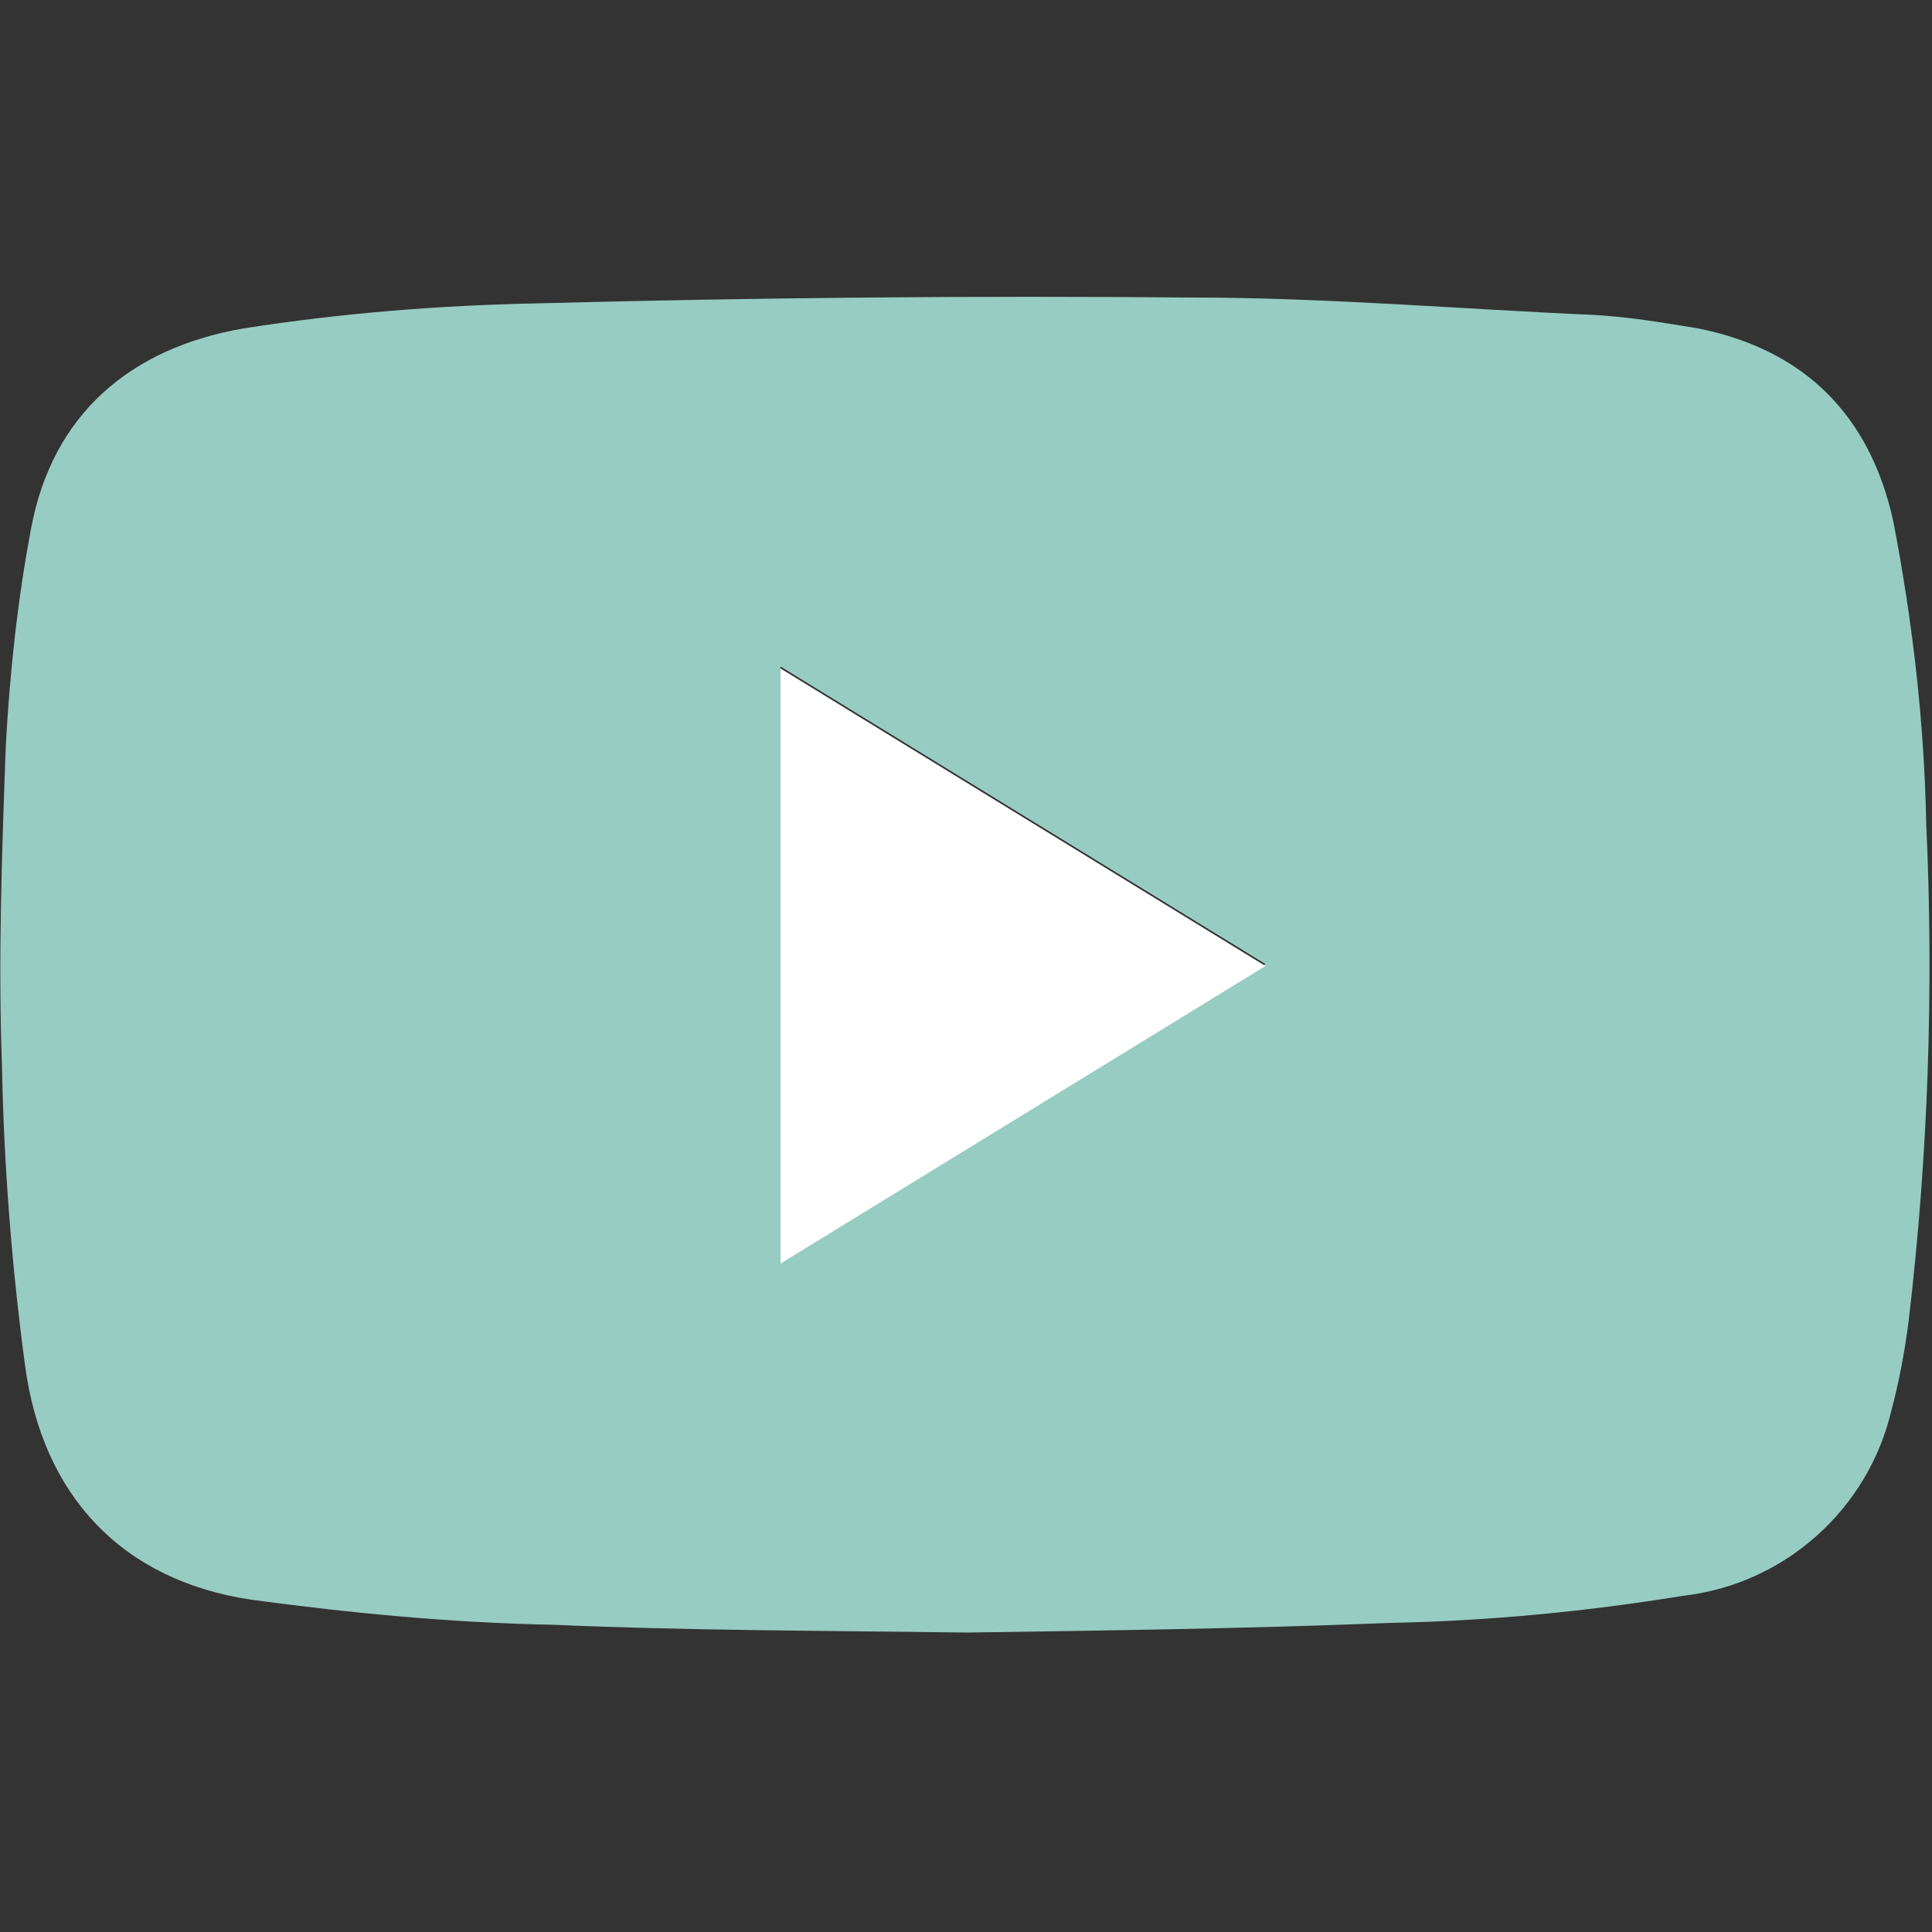 <svg xmlns="http://www.w3.org/2000/svg" viewBox="0 0 100 100">
	<rect x="0" y="0" width="100" height="100" fill="#333333" stroke="none"/>
	<path fill="#97CCC3" d="M50.1,84.5c-7.6-0.1-14.5-0.1-21.4-0.4C23.4,84,18.2,83.5,13,82.8c-6.7-1-10.8-5.4-11.7-12.1c-0.7-5.2-1.1-10.4-1.2-15.6c-0.2-5.5,0-11,0.2-16.5c0.2-3.7,0.6-7.5,1.3-11.2c1.1-6,5.2-9.4,11-10.4c5.1-0.8,10.2-1.2,15.3-1.3c11.3-0.3,22.6-0.4,33.8-0.3c6.9,0,13.9,0.6,20.8,0.9c1.8,0.1,3.6,0.4,5.4,0.7c5.5,1.1,8.9,4.5,10.1,10c1,5.2,1.6,10.4,1.7,15.6c0.4,8.6,0.1,17.2-0.9,25.7c-0.2,1.6-0.5,3.2-0.9,4.7c-1.2,5.1-5.5,9-10.8,9.6C82.2,83.4,77.1,83.9,72,84C64.5,84.3,57,84.4,50.1,84.5z M65.5,49.9L40.4,34.5v30.8L65.5,49.9z"/>
	<path fill="#fff" d="M65.5,50L40.4,34.6v30.8L65.5,50z"/>
</svg>
